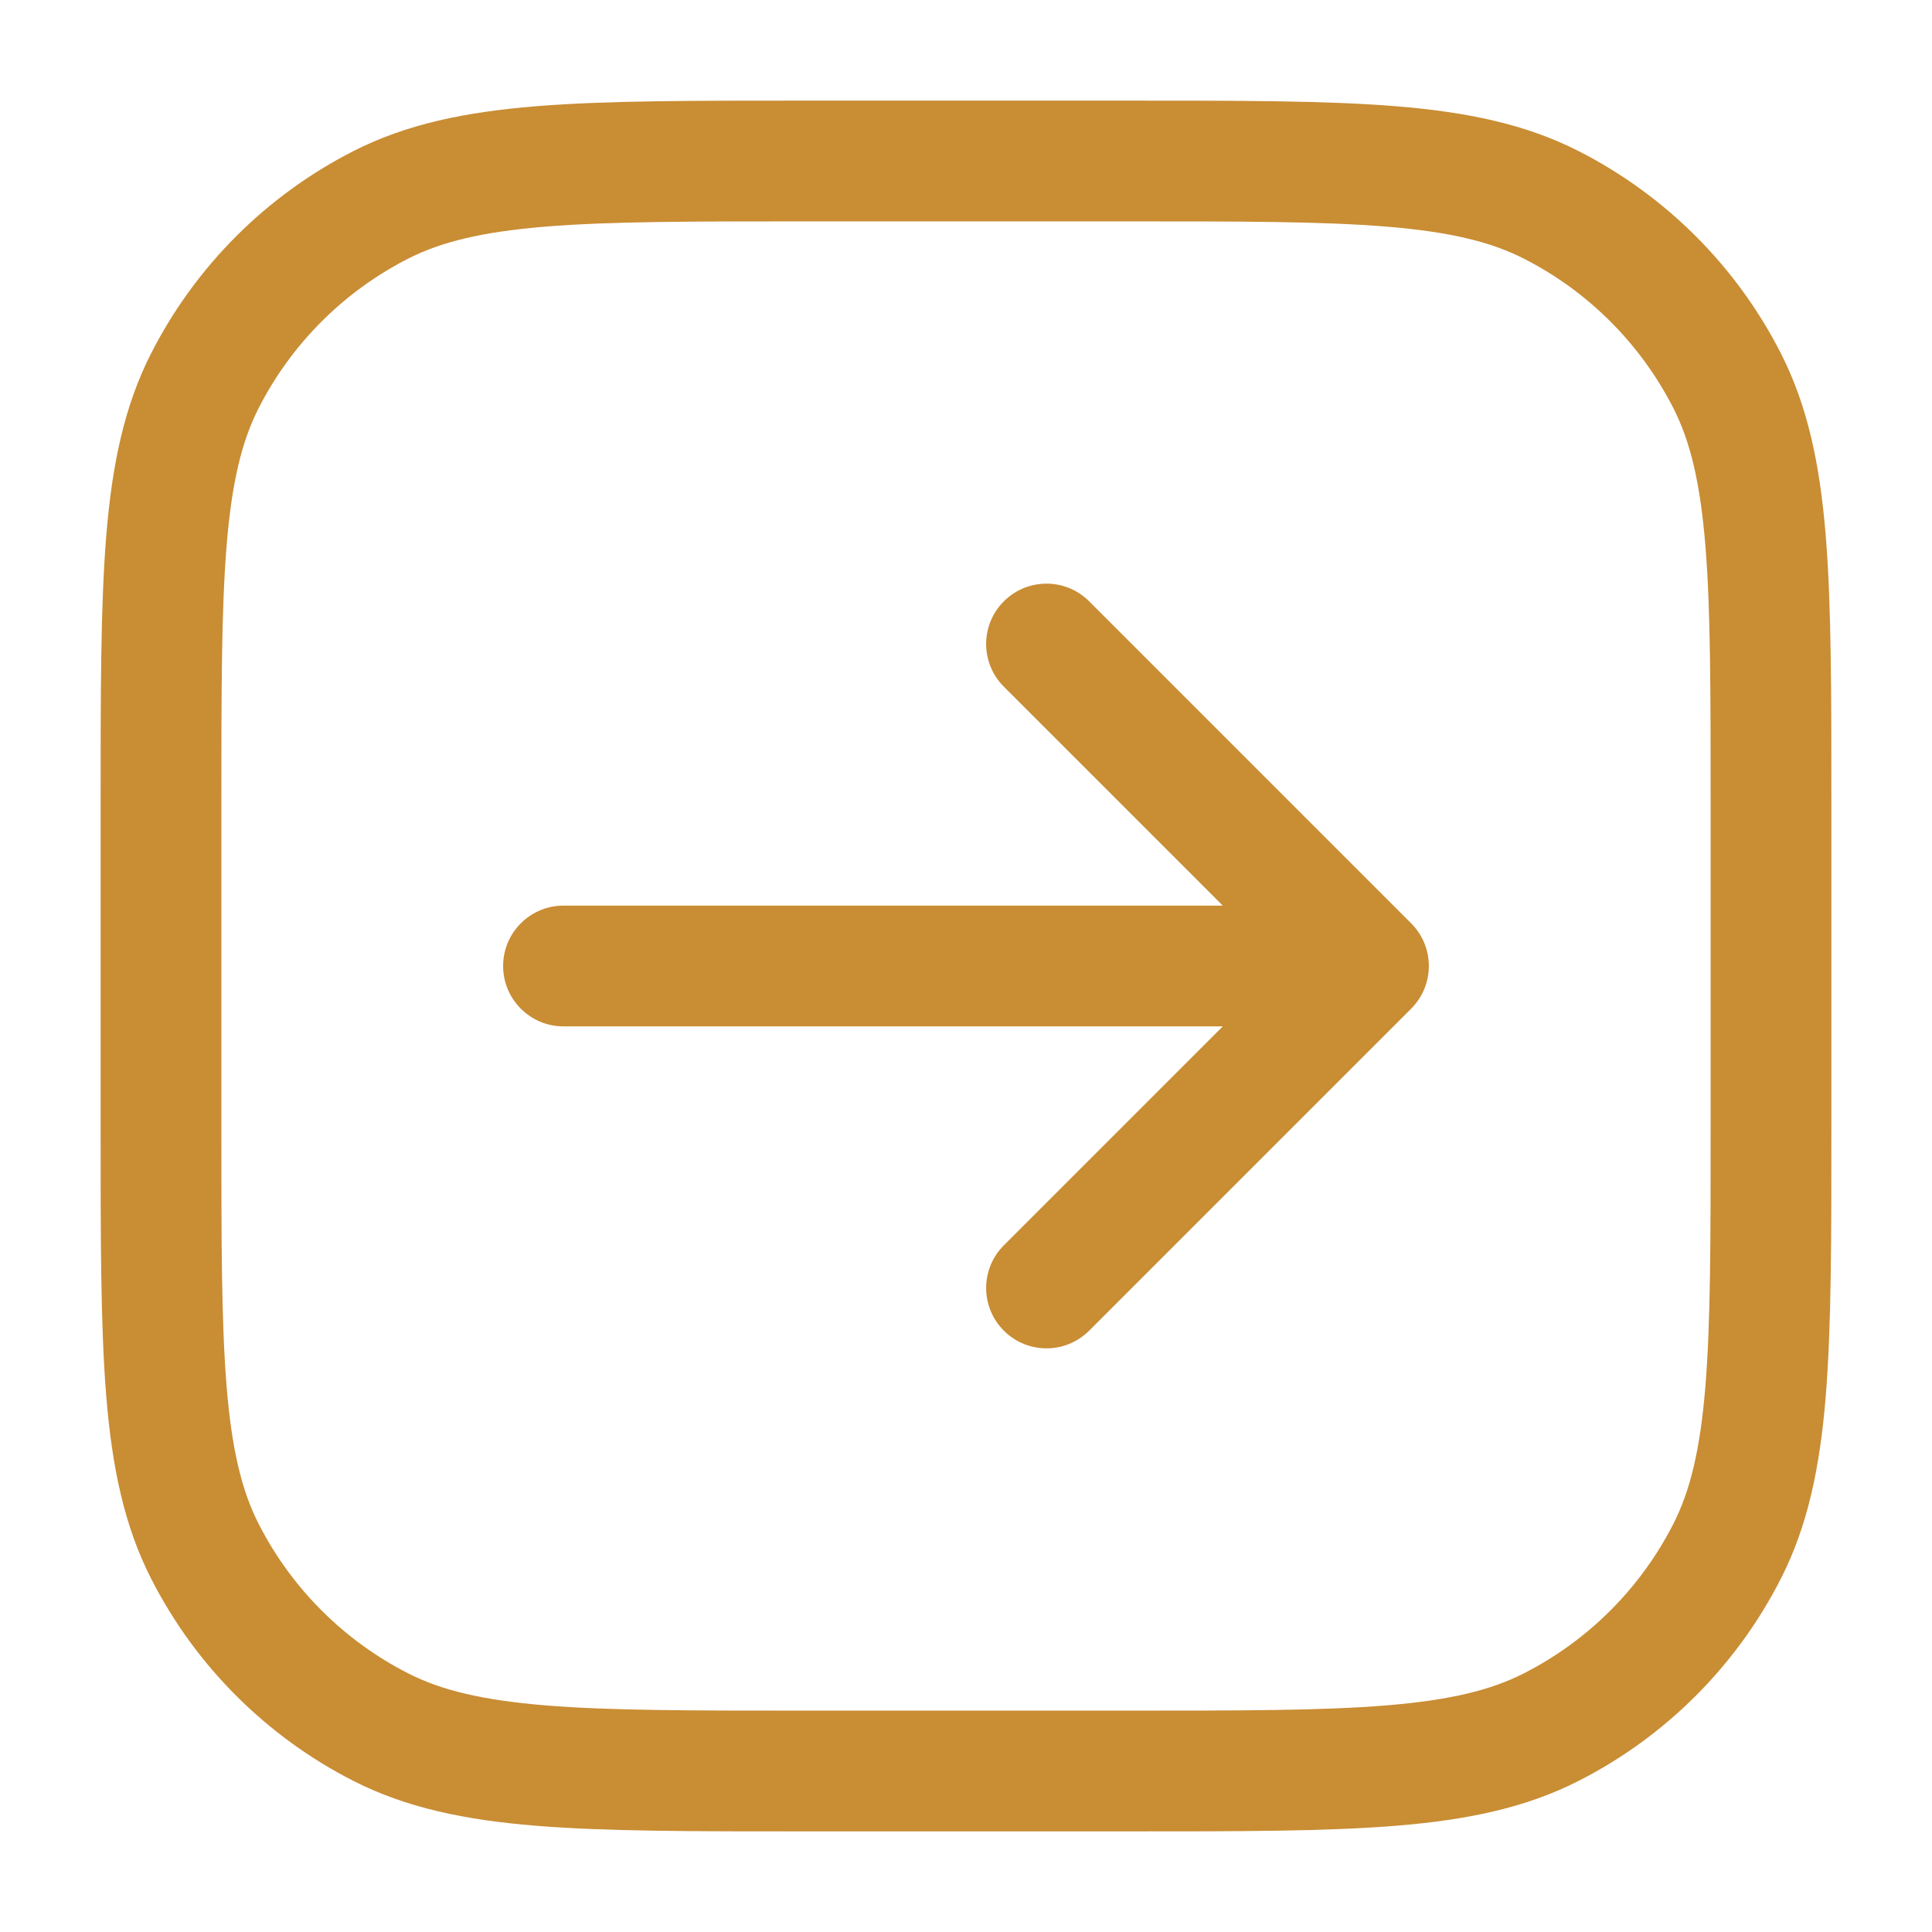 <svg width="24" height="24" viewBox="0 0 24 24" fill="none" xmlns="http://www.w3.org/2000/svg">
<path d="M14 1.25C15.388 1.25 16.473 1.249 17.345 1.32C18.225 1.392 18.952 1.542 19.61 1.877C20.692 2.428 21.572 3.308 22.123 4.39C22.458 5.048 22.608 5.775 22.68 6.655C22.751 7.527 22.75 8.612 22.75 10V14C22.75 15.388 22.751 16.473 22.68 17.345C22.608 18.225 22.458 18.952 22.123 19.61C21.572 20.692 20.692 21.572 19.61 22.123C18.952 22.458 18.225 22.608 17.345 22.68C16.473 22.751 15.388 22.75 14 22.75H10C8.612 22.75 7.527 22.751 6.655 22.68C5.775 22.608 5.048 22.458 4.39 22.123C3.308 21.572 2.428 20.692 1.877 19.61C1.542 18.952 1.392 18.225 1.32 17.345C1.249 16.473 1.25 15.388 1.25 14V10C1.25 8.612 1.249 7.527 1.32 6.655C1.392 5.775 1.542 5.048 1.877 4.39C2.428 3.308 3.308 2.428 4.39 1.877C5.048 1.542 5.775 1.392 6.655 1.32C7.527 1.249 8.612 1.25 10 1.25H14ZM10 2.75C8.588 2.75 7.573 2.75 6.777 2.815C5.99 2.88 5.482 3.003 5.07 3.213C4.271 3.62 3.62 4.271 3.213 5.07C3.003 5.482 2.88 5.99 2.815 6.777C2.75 7.573 2.75 8.588 2.75 10V14C2.75 15.412 2.75 16.427 2.815 17.223C2.88 18.01 3.003 18.518 3.213 18.93C3.62 19.729 4.271 20.38 5.07 20.787C5.482 20.997 5.99 21.12 6.777 21.185C7.573 21.25 8.588 21.25 10 21.25H14C15.412 21.25 16.427 21.25 17.223 21.185C18.01 21.12 18.518 20.997 18.93 20.787C19.729 20.38 20.38 19.729 20.787 18.93C20.997 18.518 21.12 18.01 21.185 17.223C21.25 16.427 21.25 15.412 21.25 14V10C21.25 8.588 21.25 7.573 21.185 6.777C21.12 5.99 20.997 5.482 20.787 5.07C20.38 4.271 19.729 3.62 18.93 3.213C18.518 3.003 18.01 2.88 17.223 2.815C16.427 2.75 15.412 2.75 14 2.75H10ZM12.47 7.47C12.763 7.177 13.237 7.177 13.53 7.47L17.53 11.47C17.823 11.763 17.823 12.237 17.53 12.53L13.53 16.53C13.237 16.823 12.763 16.823 12.47 16.53C12.177 16.237 12.177 15.763 12.47 15.47L15.19 12.75H7C6.586 12.75 6.25 12.414 6.25 12C6.25 11.586 6.586 11.25 7 11.25H15.19L12.47 8.53C12.177 8.237 12.177 7.763 12.47 7.47Z" fill="#C98D34"/>
</svg>
